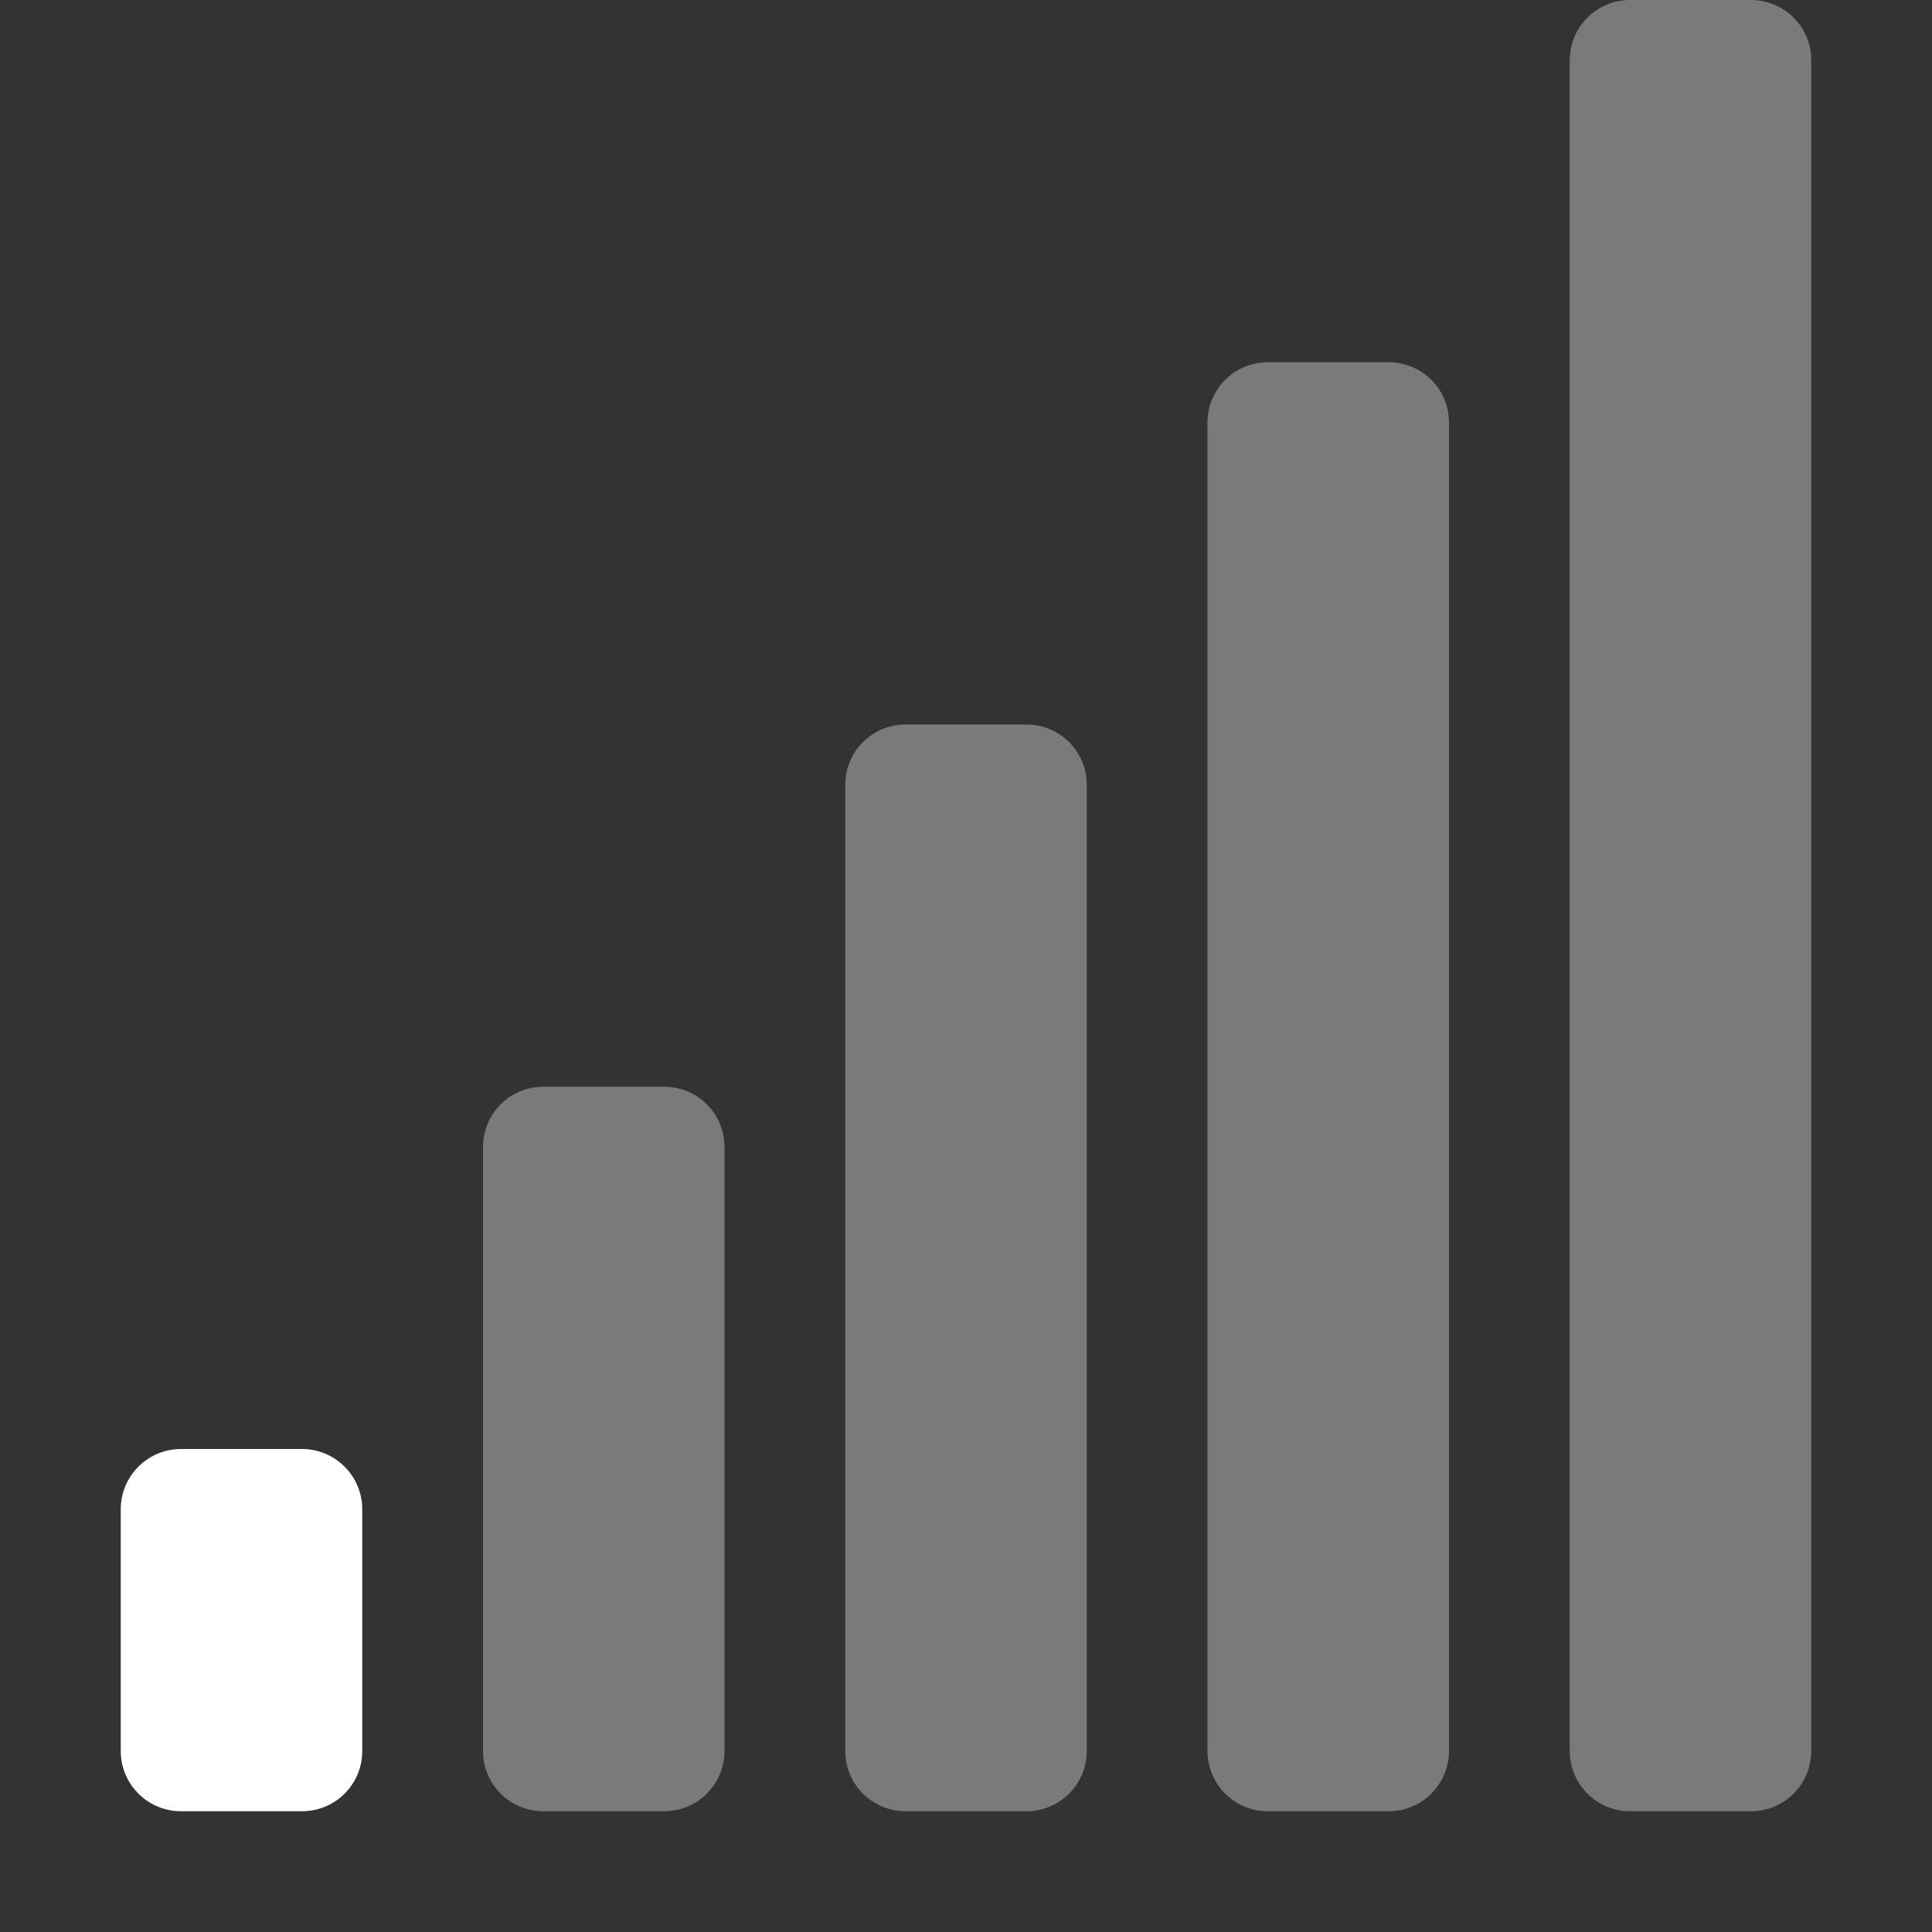 <svg viewBox="0 0 16 16.001" xmlns="http://www.w3.org/2000/svg">
    <rect x="0" y="0" width="16" height="16.001" fill="#333333" stroke="none"/>
    <g color="#ffffff" fill="#ffffff">
        <path d="M13.5 0c-.277 0-.5.223-.5.5v14c0 .277.223.5.5.5h1c.277 0 .5-.223.5-.5V.5c0-.277-.223-.5-.5-.5h-1zm-3 3c-.277 0-.5.223-.5.5v11c0 .277.223.5.5.5h1c.277 0 .5-.223.5-.5v-11c0-.277-.223-.5-.5-.5h-1zm-3 3c-.277 0-.5.223-.5.5v8c0 .277.223.5.5.5h1c.277 0 .5-.223.5-.5v-8c0-.277-.223-.5-.5-.5h-1zm-3 3c-.277 0-.5.223-.5.5v5c0 .277.223.5.5.5h1c.277 0 .5-.223.5-.5v-5c0-.277-.223-.5-.5-.5h-1z" opacity=".35" overflow="visible"/>
        <path d="M1.5 12h1c.277 0 .5.224.5.5v2c0 .278-.223.5-.5.5h-1a.499.499 0 0 1-.5-.5v-2c0-.276.223-.5.5-.5z" overflow="visible"/>
    </g>
</svg>
